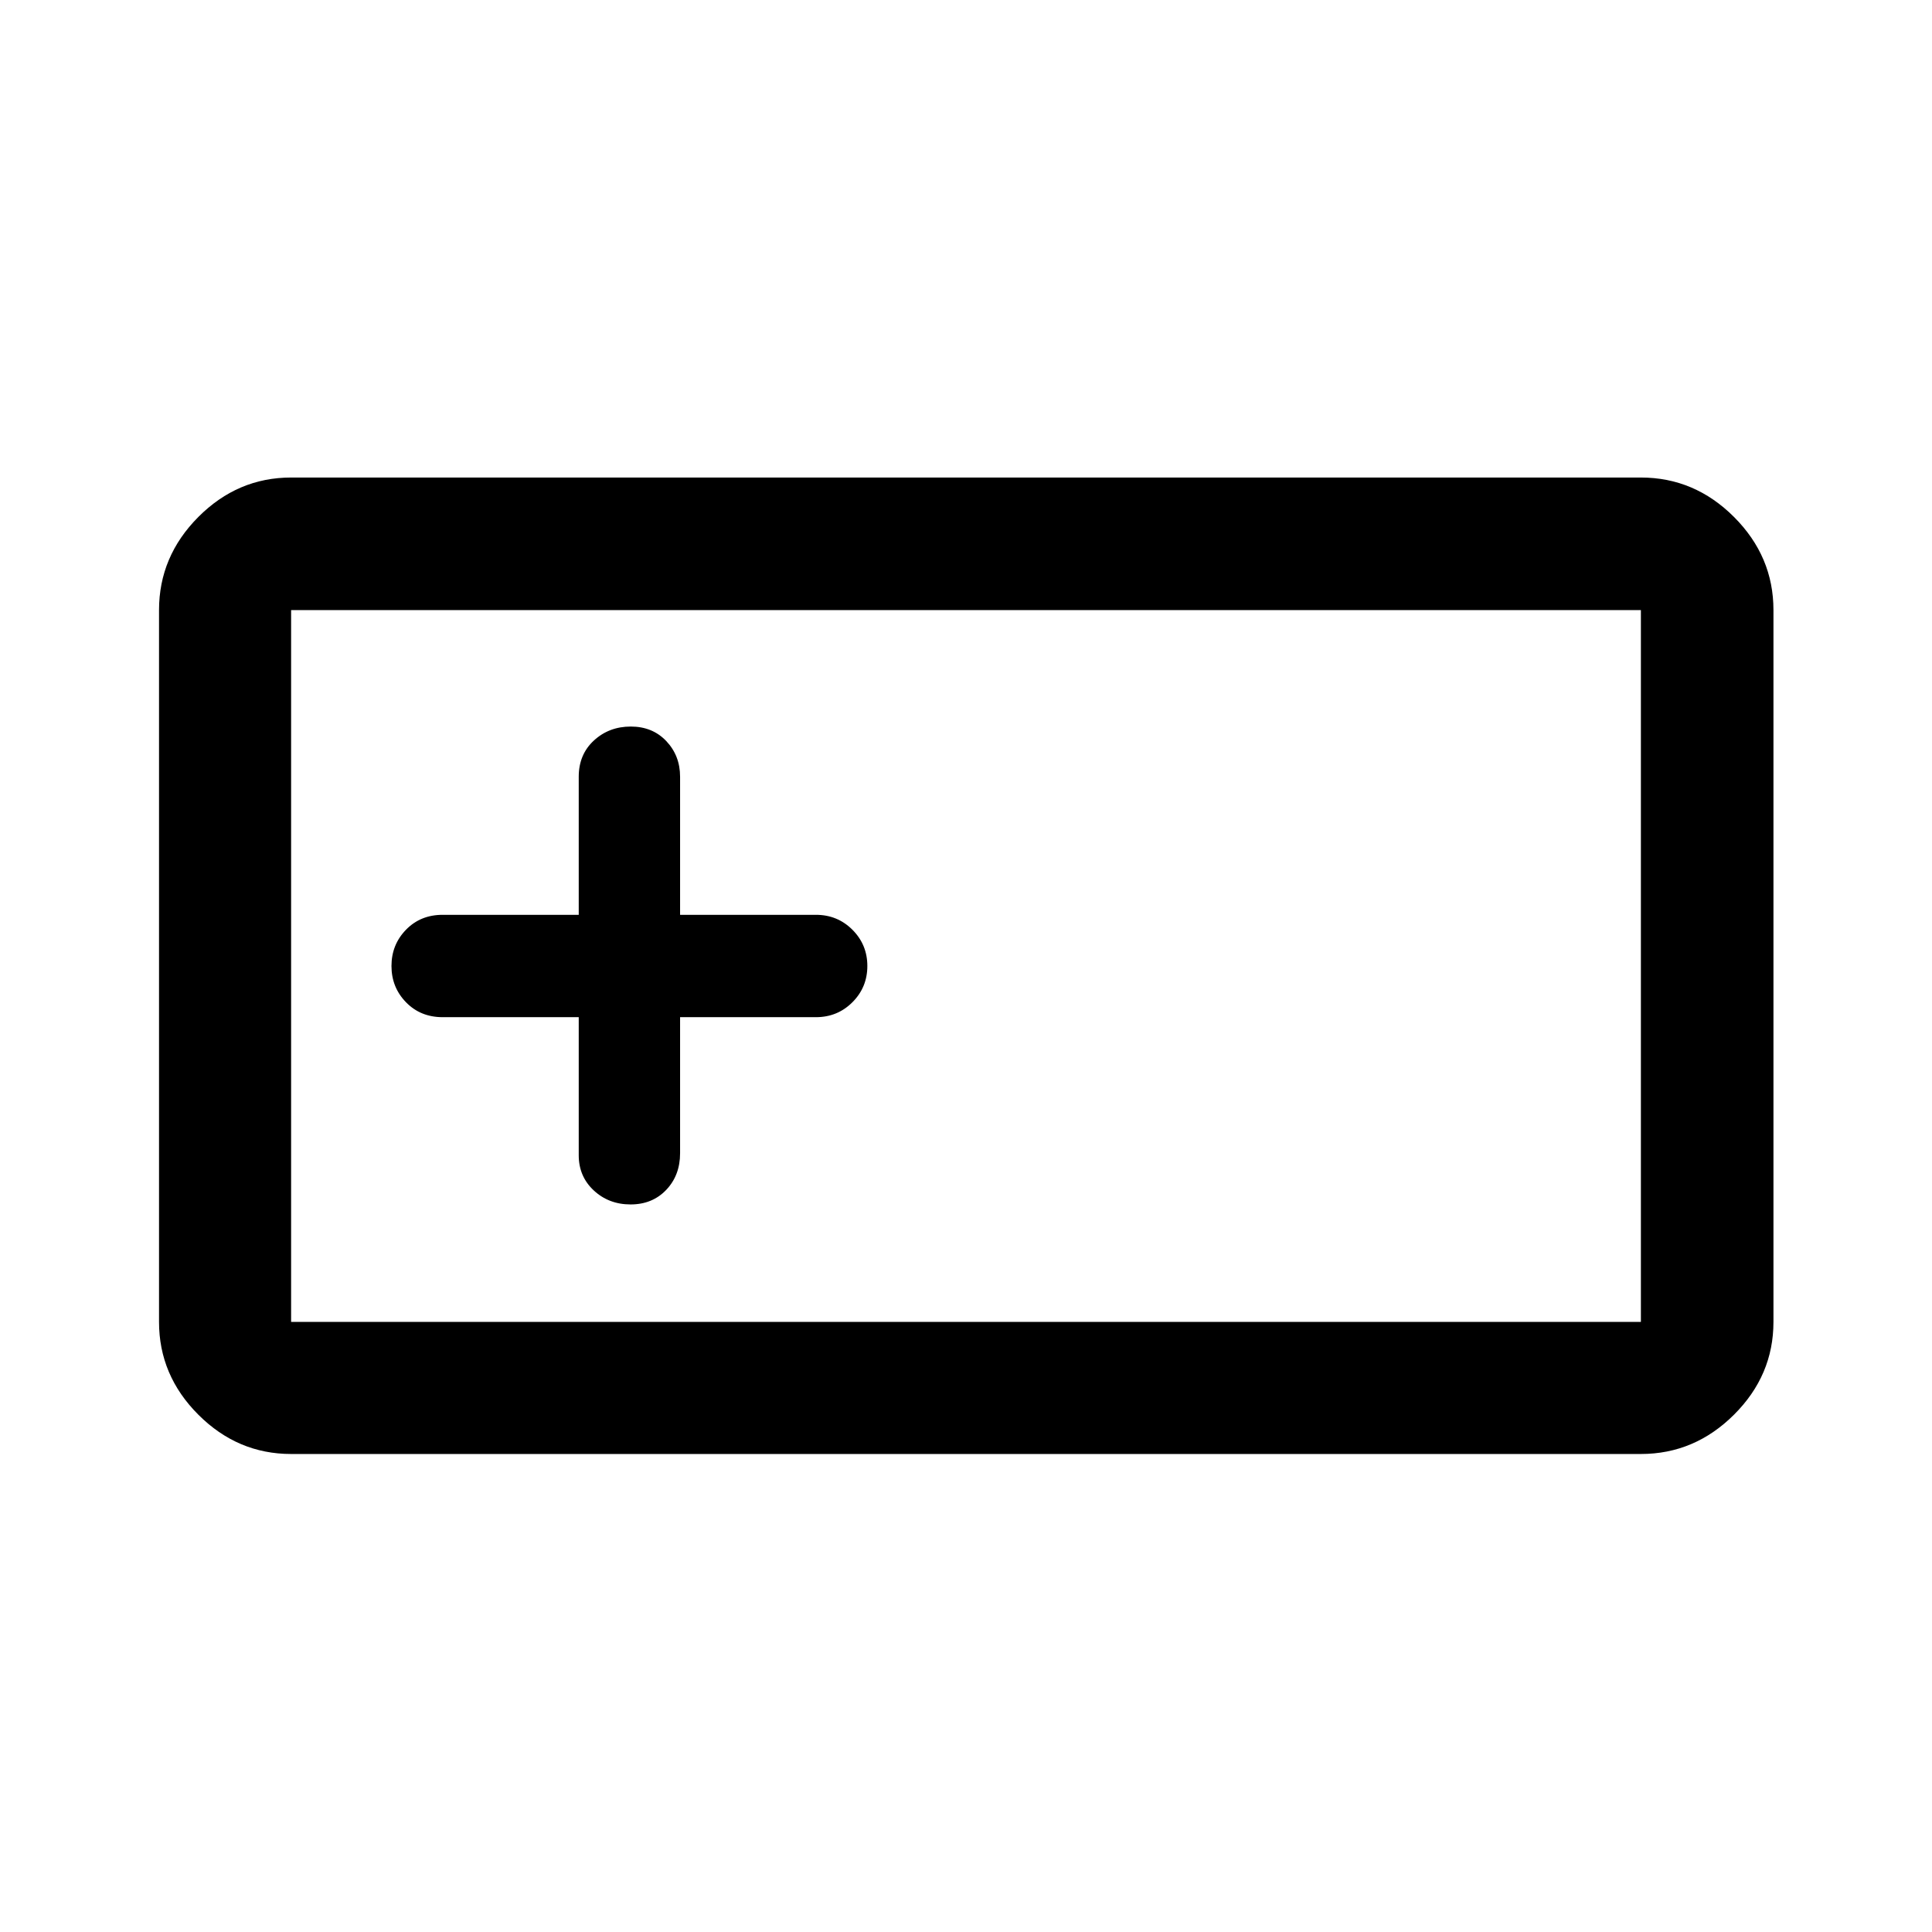 <svg xmlns="http://www.w3.org/2000/svg" height="48" viewBox="0 -960 960 960" width="48"><path d="M144.65-237.52q-26.57 0-46.1-19.53t-19.53-46.1v-353.7q0-26.66 19.53-46.27 19.53-19.6 46.1-19.6h670.7q26.66 0 46.27 19.6 19.6 19.61 19.6 46.27v353.7q0 26.57-19.6 46.1-19.61 19.53-46.27 19.53h-670.7Zm0-65.63h670.7v-353.7h-670.7v353.7Zm142.92-151.42v68.61q0 10.53 7.47 17.48 7.48 6.96 18.3 6.96t17.71-7.24q6.88-7.24 6.88-18.2v-67.61h67.52q10.68 0 18.11-7.42 7.42-7.42 7.42-18.01 0-10.59-7.42-18.01-7.43-7.42-18.11-7.42h-67.52v-68.61q0-10.46-6.84-17.7-6.85-7.24-17.65-7.24-10.8 0-18.34 6.94-7.53 6.94-7.53 18v68.61h-67.61q-11.03 0-18.23 7.42-7.21 7.42-7.21 18.01 0 10.59 7.21 18.01 7.2 7.42 18.23 7.42h67.61ZM144.65-303.15v-353.7 353.7Z"/></svg>